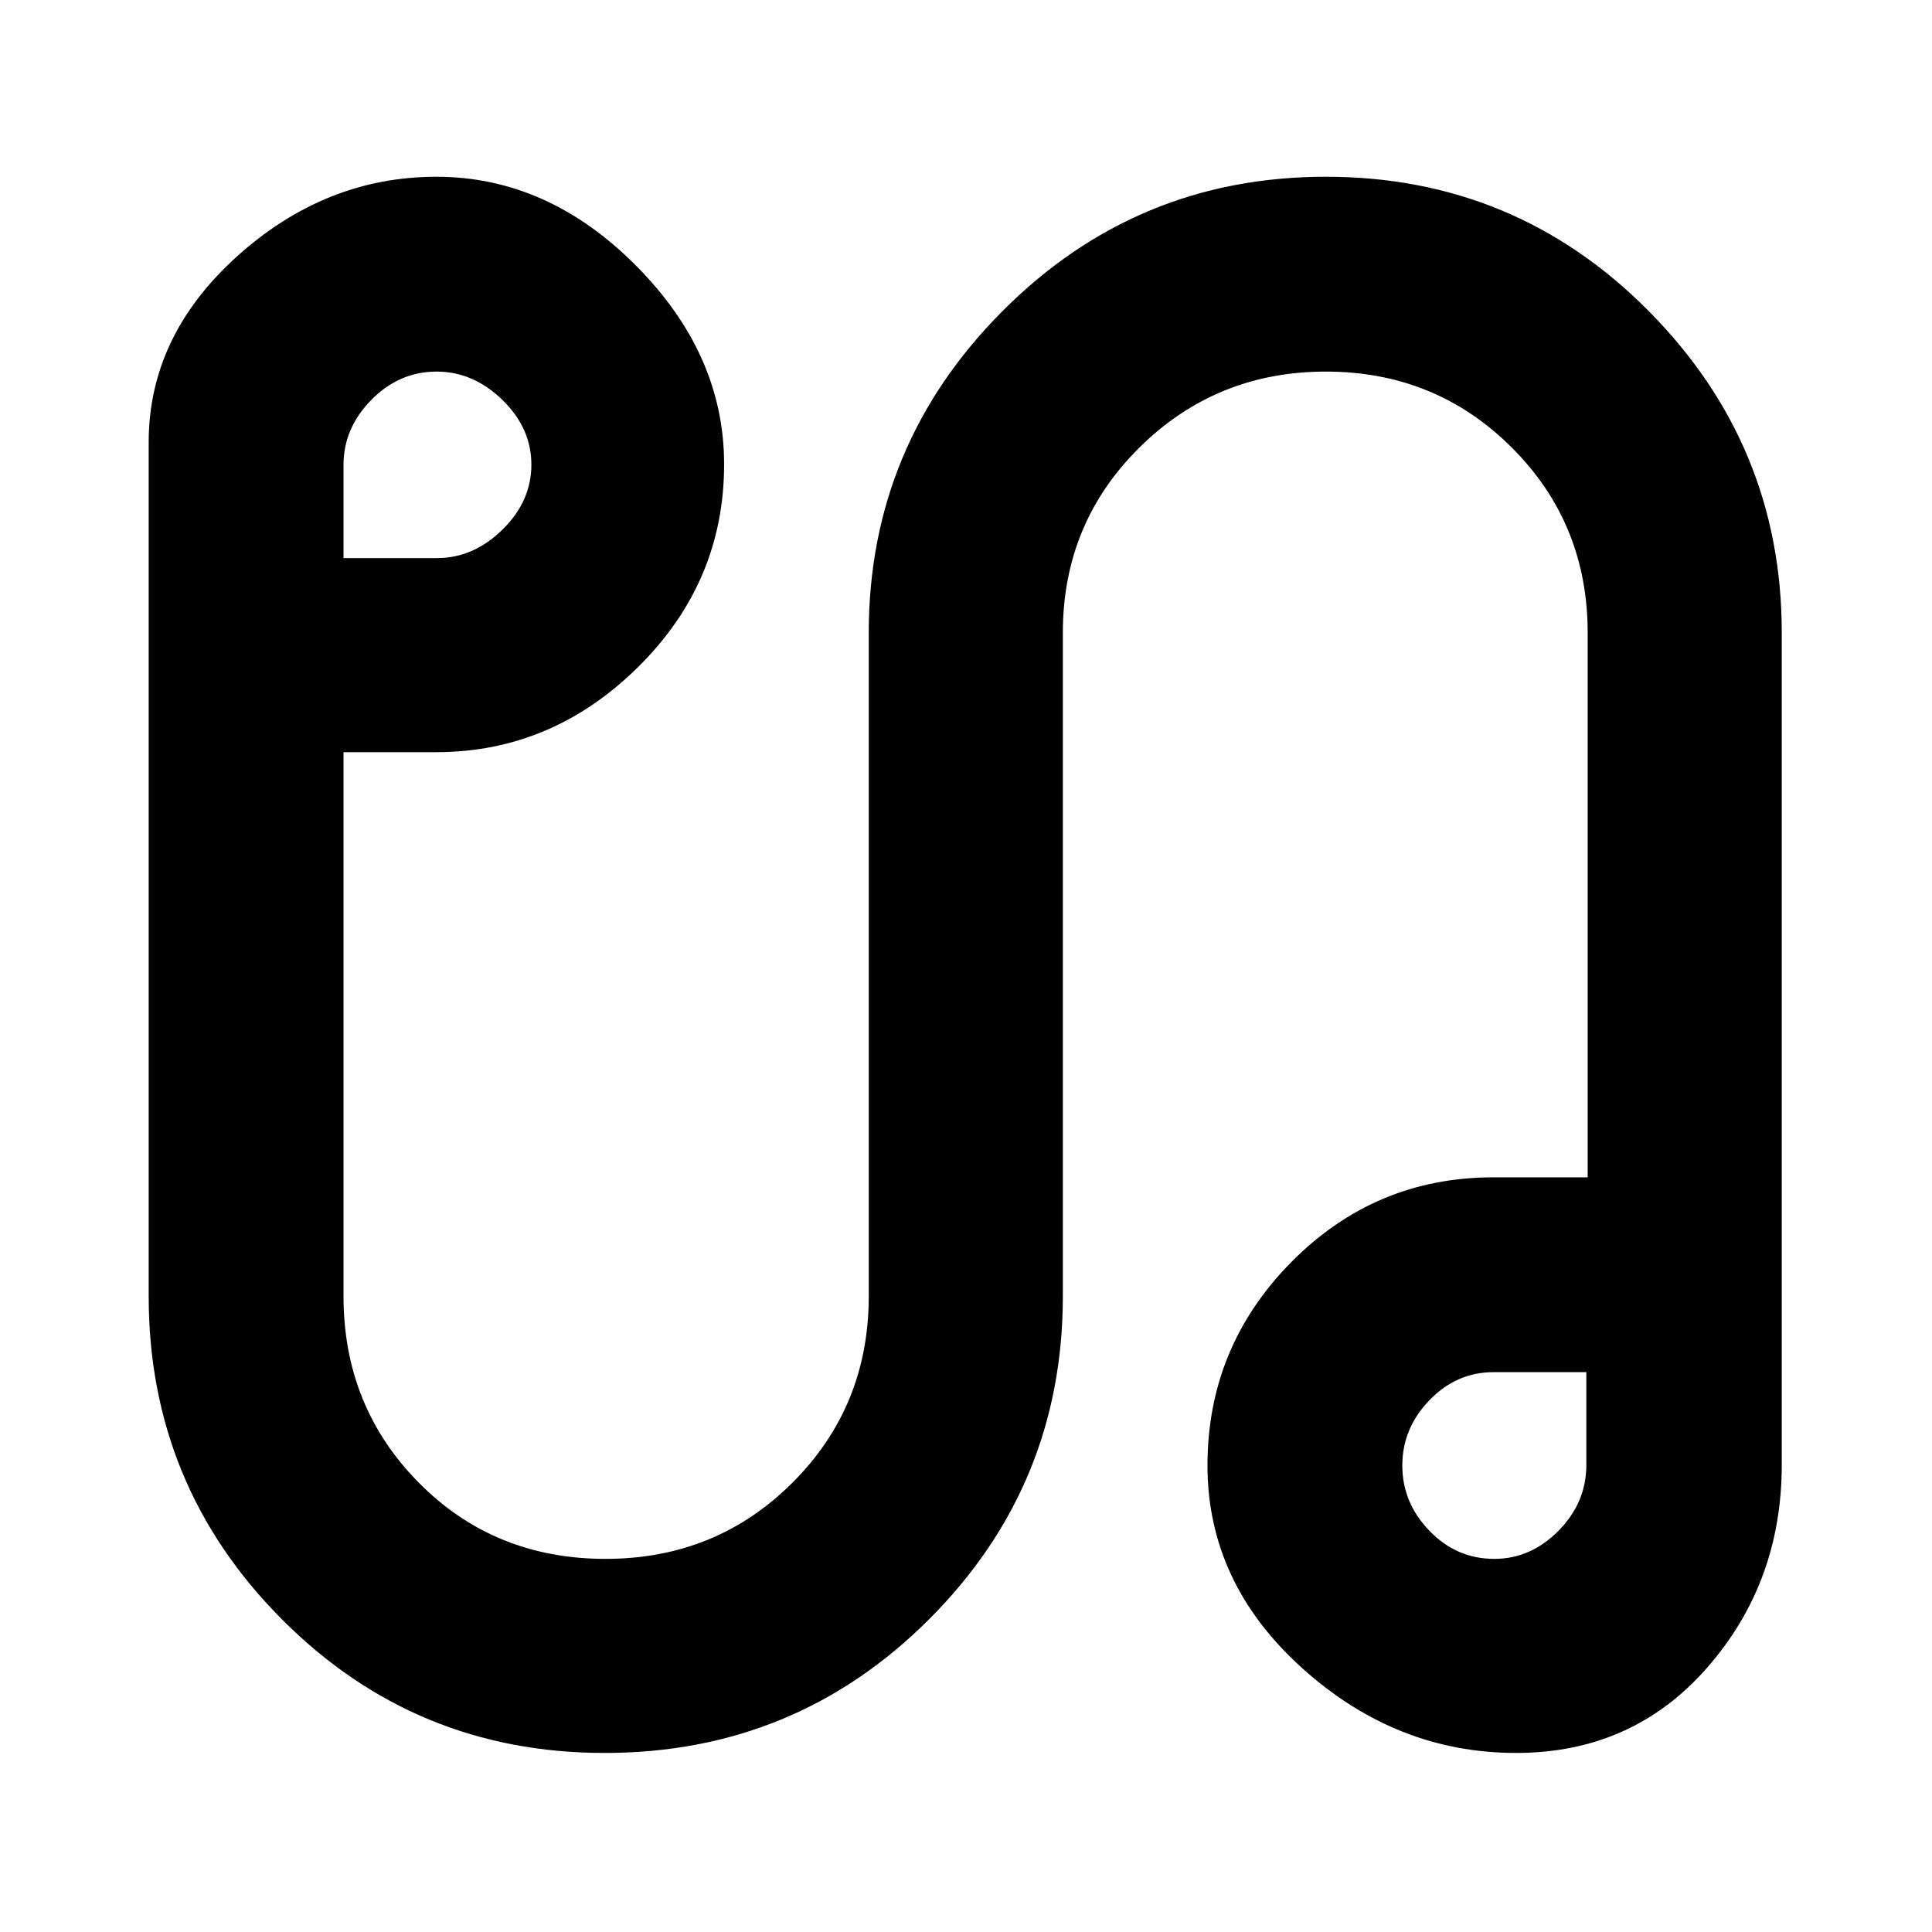 <svg xmlns="http://www.w3.org/2000/svg" height="40" viewBox="0 -960 960 960" width="40"><path d="M300.44-88.97q-94.27 0-160.41-66.45-66.15-66.45-66.15-160.48v-424.32q0-52.78 43.88-92.37 43.88-39.58 99.09-39.58t99.08 44.06q43.88 44.07 43.88 98.81 0 58.52-42.78 100.79-42.79 42.26-100.28 42.26h-46.06v270.35q0 54.81 37.42 92.65 37.43 37.85 92.79 37.85 54.93 0 92.85-37.85 37.93-37.84 37.93-92.65v-329.64q0-93.22 66.51-159.93 66.5-66.7 160.61-66.7 94.26 0 160.4 66.7 66.15 66.71 66.15 159.93v413.41q0 58.48-37.1 100.82-37.09 42.34-94.92 42.34-59.69 0-106.52-42.35-46.82-42.34-46.82-100.5 0-58.87 41.63-101.03Q683.25-375 742.19-375h46.72v-270.54q0-54.47-37.79-92.15-37.8-37.67-92.28-37.67-54.48 0-92.6 37.67-38.12 37.68-38.12 92.15v329.64q0 94.03-66.43 160.48-66.43 66.45-161.25 66.45ZM170.69-682.68h46.35q18.22 0 32.61-14.13t14.39-32.32q0-18.18-14.46-32.21-14.46-14.02-32.65-14.02-18.56 0-32.4 14.05-13.84 14.06-13.84 32.29v46.34ZM742.52-185.4q18.07 0 31.9-13.98 13.83-13.98 13.83-32.75v-46.06h-46.06q-18.49 0-31.94 13.98-13.45 13.97-13.45 32.41 0 18.44 13.45 32.42t32.27 13.98Zm-1-47.4ZM218.09-730.64Z"/></svg>